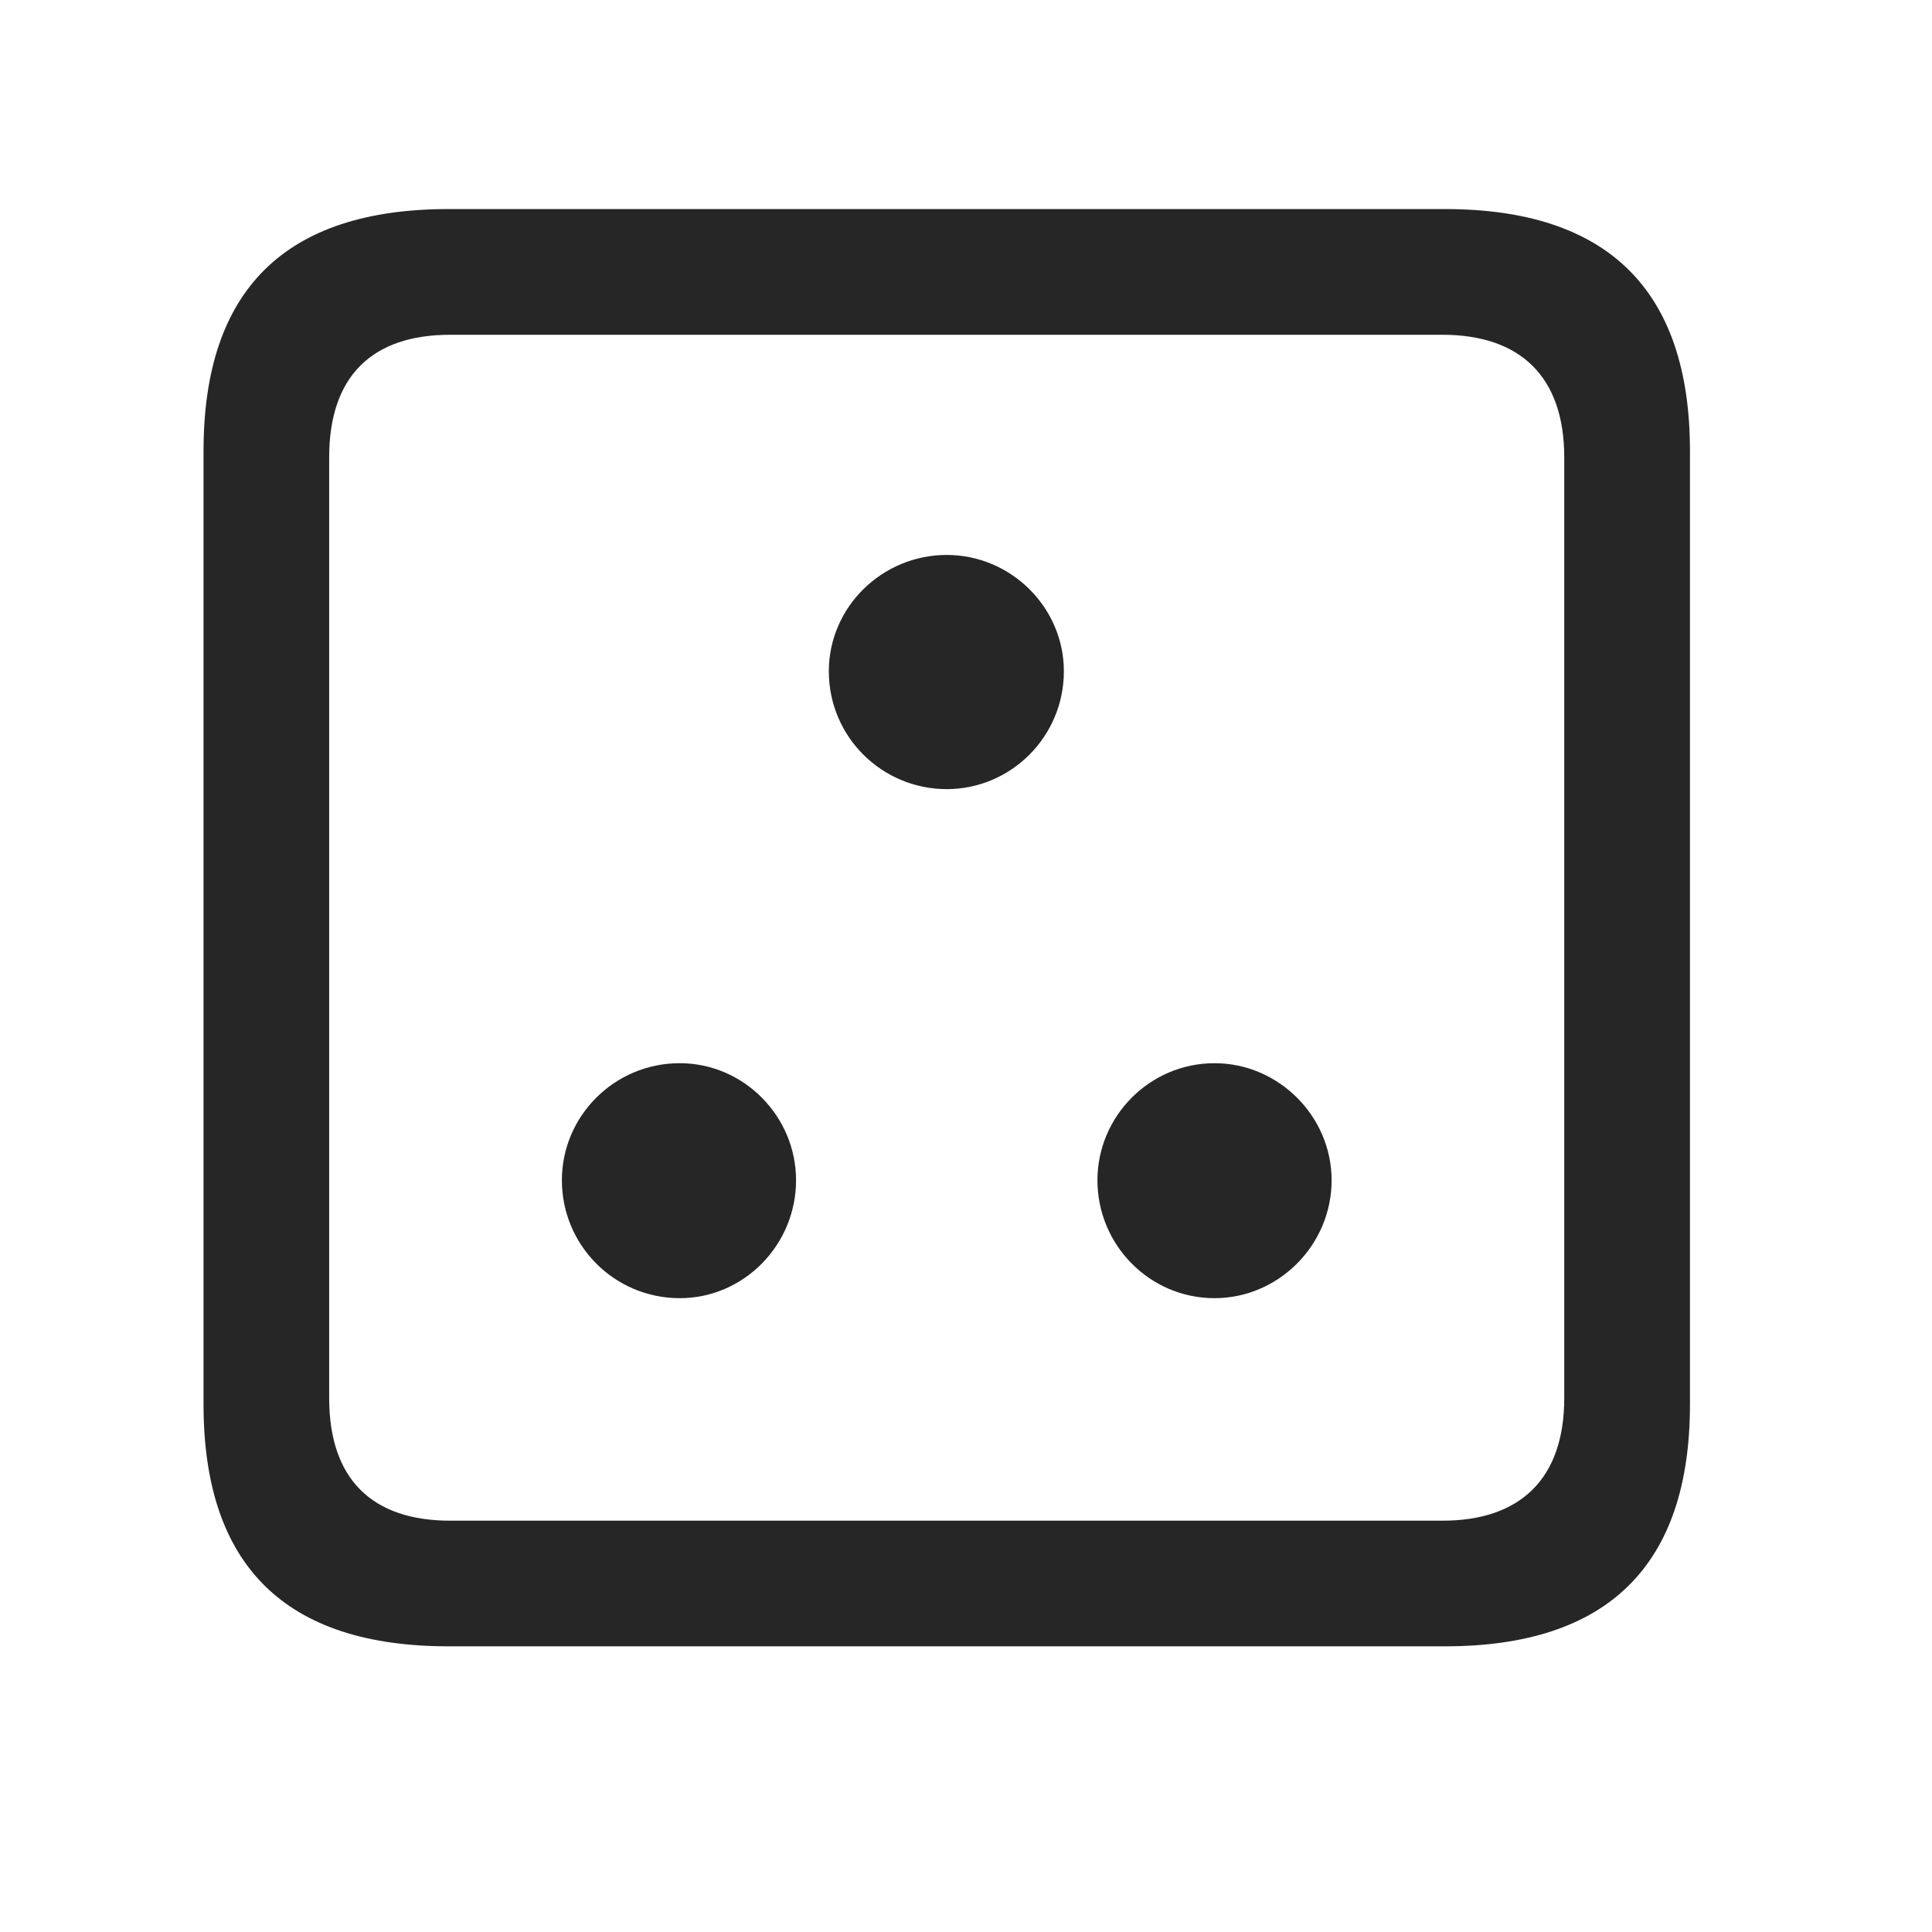<svg width="29" height="29" viewBox="0 0 29 29" fill="currentColor" xmlns="http://www.w3.org/2000/svg">
<g clip-path="url(#clip0_2207_35056)">
<path d="M6.734 24.712H21.688C24.137 24.712 25.367 23.494 25.367 21.079V6.771C25.367 4.357 24.137 3.138 21.688 3.138H6.734C4.285 3.138 3.055 4.345 3.055 6.771V21.079C3.055 23.505 4.285 24.712 6.734 24.712ZM6.758 22.826C5.586 22.826 4.941 22.204 4.941 20.986V6.865C4.941 5.646 5.586 5.025 6.758 5.025H21.652C22.812 5.025 23.48 5.646 23.48 6.865V20.986C23.48 22.204 22.812 22.826 21.652 22.826H6.758Z" fill="currentColor" fill-opacity="0.85"/>
<path d="M10.203 19.486C11.164 19.486 11.949 18.689 11.949 17.716C11.949 16.755 11.164 15.959 10.203 15.959C9.219 15.959 8.434 16.755 8.434 17.716C8.434 18.689 9.219 19.486 10.203 19.486ZM18.23 19.486C19.191 19.486 19.988 18.689 19.988 17.716C19.988 16.755 19.191 15.959 18.23 15.959C17.258 15.959 16.473 16.755 16.473 17.716C16.473 18.689 17.258 19.486 18.23 19.486ZM14.211 11.845C15.172 11.845 15.969 11.06 15.969 10.076C15.969 9.115 15.172 8.33 14.211 8.33C13.238 8.33 12.441 9.115 12.441 10.076C12.441 11.06 13.238 11.845 14.211 11.845Z" fill="currentColor" fill-opacity="0.85"/>
</g>
<defs>
<clipPath id="clip0_2207_35056">
<rect width="22.312" height="21.598" fill="currentColor" transform="translate(3.055 3.115)"/>
</clipPath>
</defs>
</svg>
